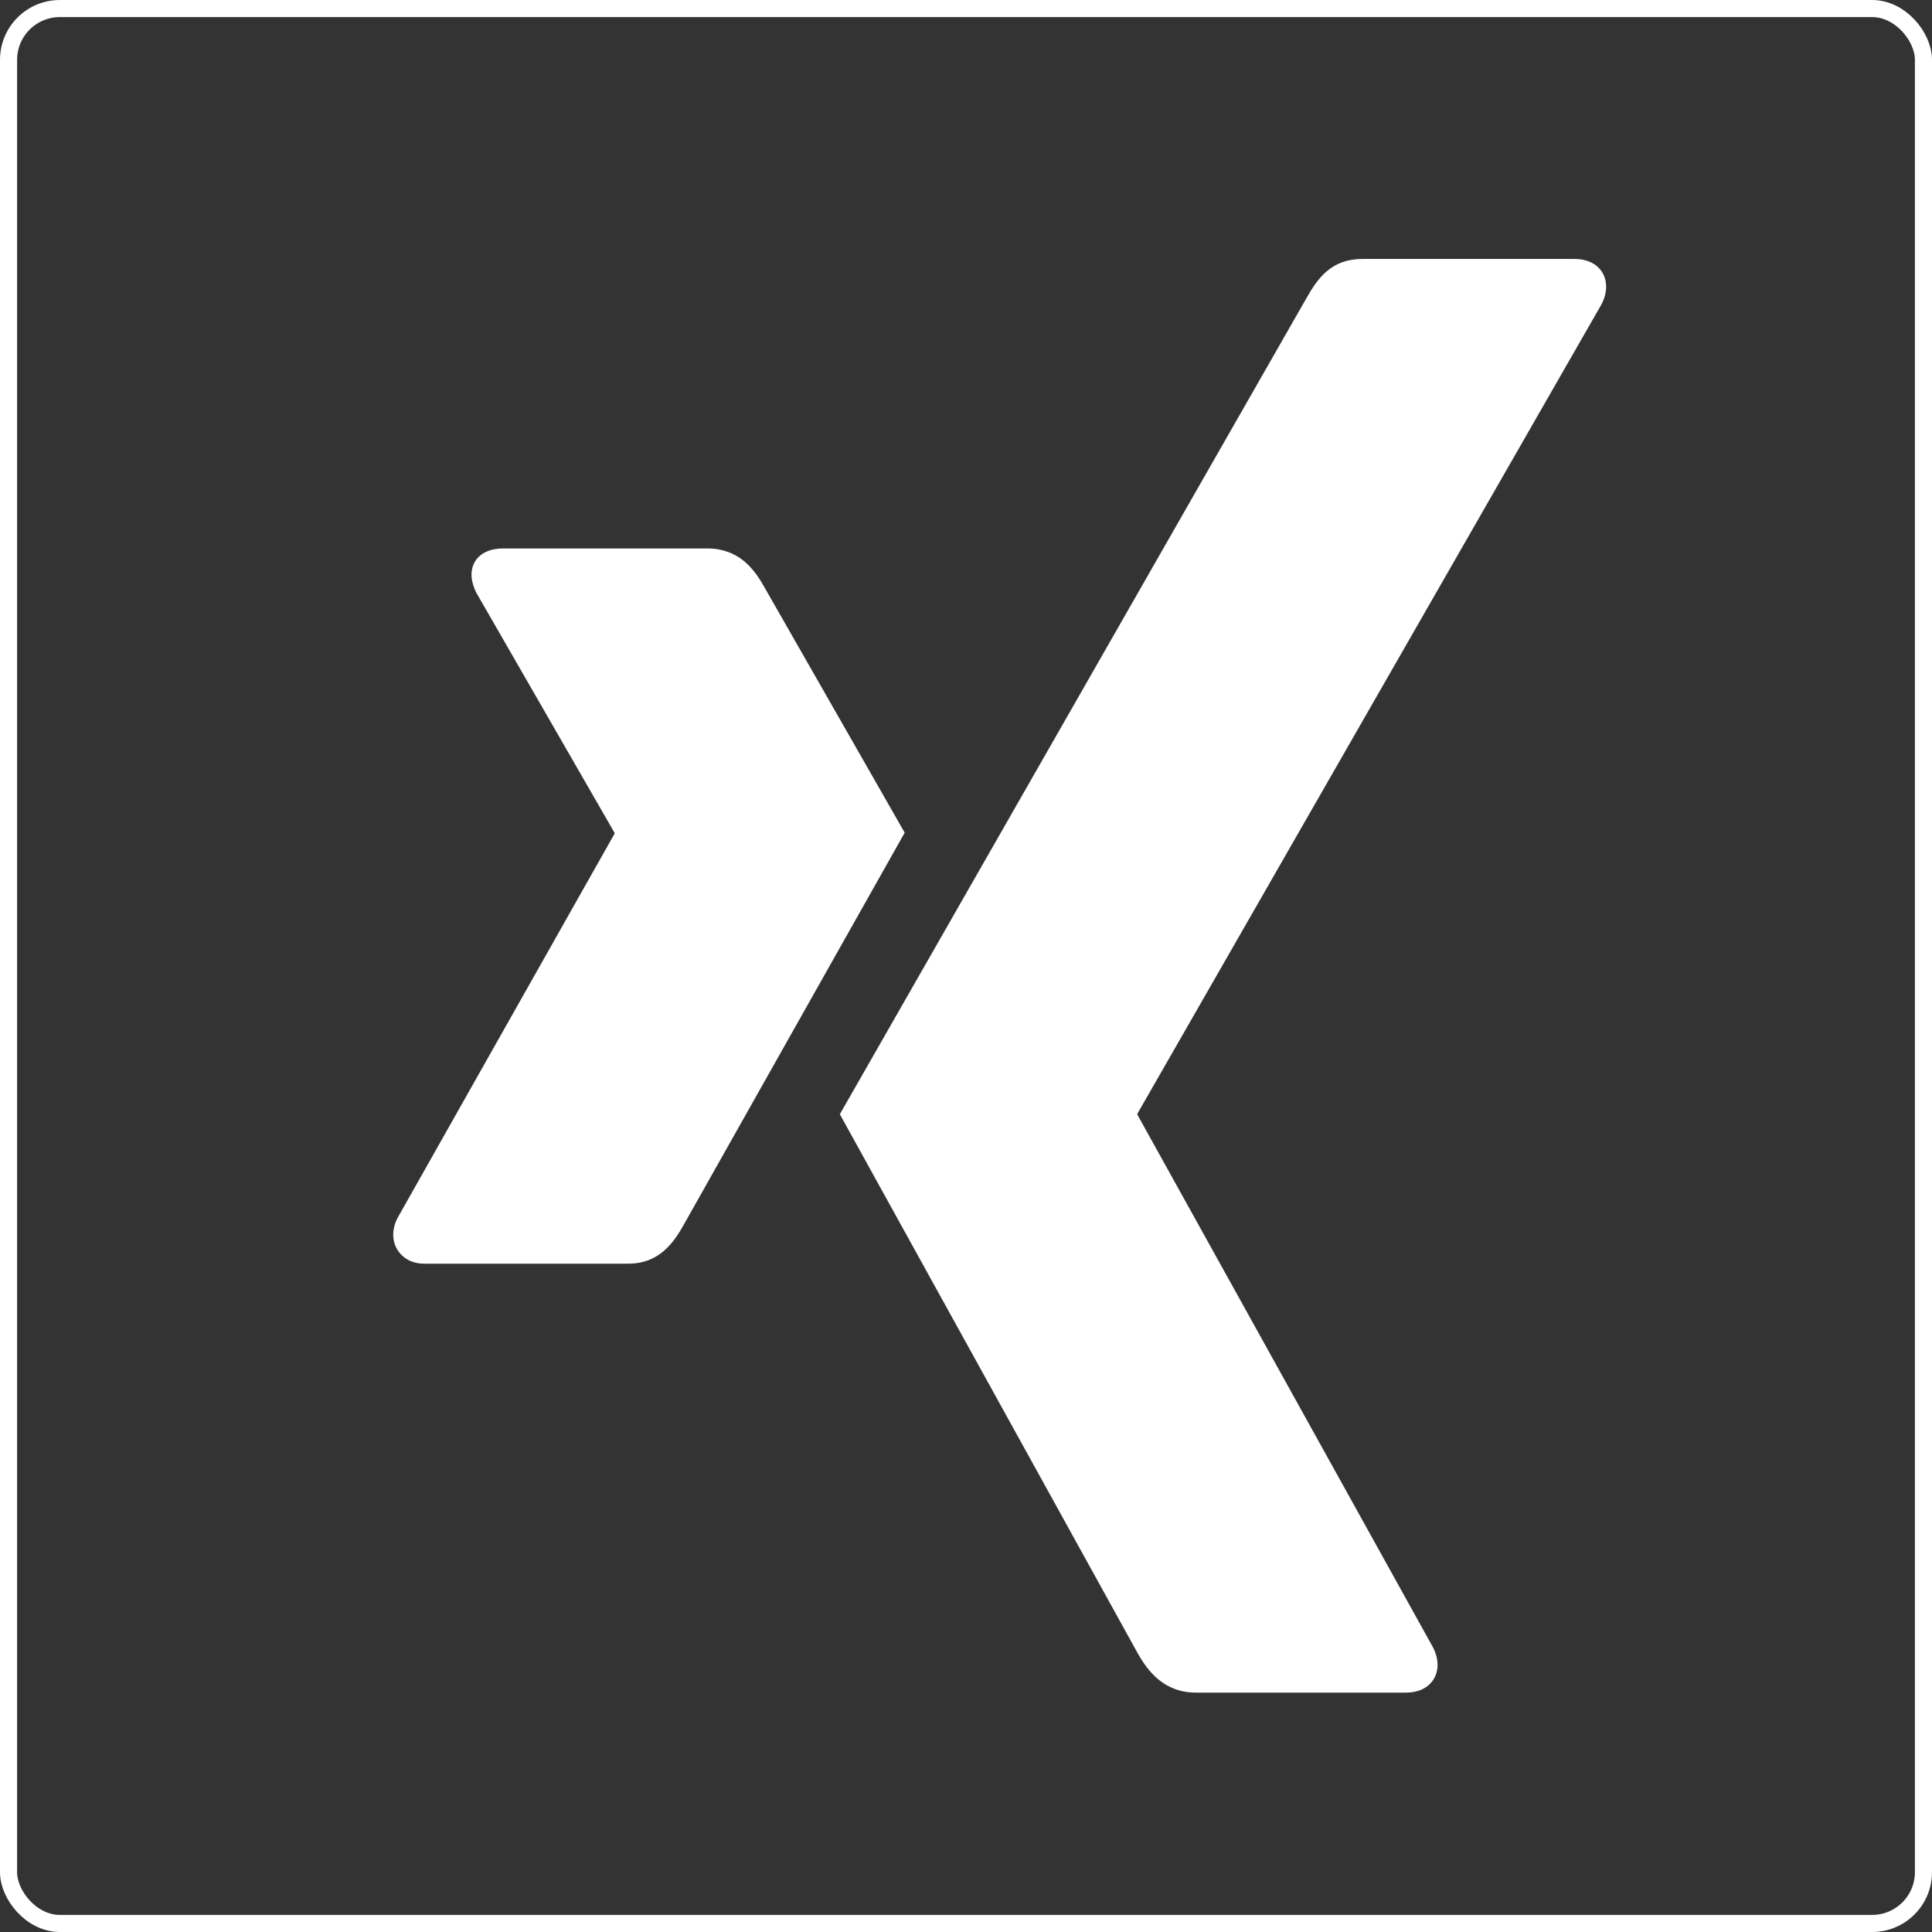 <?xml version="1.0" encoding="UTF-8"?>
<svg width="113px" height="113px" viewBox="0 0 113 113" version="1.1" xmlns="http://www.w3.org/2000/svg" xmlns:xlink="http://www.w3.org/1999/xlink">
    <rect x="0" y="0" width="113" height="113" fill="#333333" stroke="none"/>
    <!-- Generator: Sketch 49.3 (51167) - http://www.bohemiancoding.com/sketch -->
    <g id="sozialMedia/i-xing" stroke="none" stroke-width="1" fill="none" fill-rule="evenodd">
        <rect id="Rectangle-2" stroke="#FFFFFF" x="0.5" y="0.5" width="112" height="112" rx="3"></rect>
        <path d="M29.421,32.079 L41.372,32.079 C43.205,32.079 44.103,33.265 44.699,34.328 C44.699,34.328 52.865,48.624 52.914,48.703 C52.431,49.558 40.013,71.595 40.013,71.595 C39.403,72.7 38.541,73.91 36.754,73.91 L24.804,73.91 C24.085,73.91 23.547,73.586 23.242,73.093 C22.927,72.58 22.911,71.915 23.242,71.254 L35.939,48.771 C35.953,48.747 35.953,48.73 35.939,48.703 L27.859,34.668 C27.524,34.001 27.476,33.341 27.791,32.829 C28.096,32.333 28.701,32.079 29.421,32.079 Z M79.689,15.146 L79.689,15.145 L79.687,15.145 L79.687,15.144 L92.074,15.144 C92.813,15.144 93.392,15.419 93.704,15.917 C94.027,16.434 94.02,17.116 93.679,17.783 L66.531,65.128 C66.515,65.153 66.515,65.182 66.531,65.208 L83.817,96.358 C84.16,97.03 84.169,97.711 83.843,98.227 C83.531,98.726 82.954,99 82.215,99 L69.968,99 C68.09,99 67.151,97.769 66.542,96.696 C66.542,96.696 49.165,65.253 49.121,65.17 C49.991,63.654 76.406,17.449 76.406,17.449 C77.064,16.284 77.857,15.146 79.689,15.146 Z" id="Combined-Shape" fill="#FFFFFF"></path>
    </g>
</svg>
